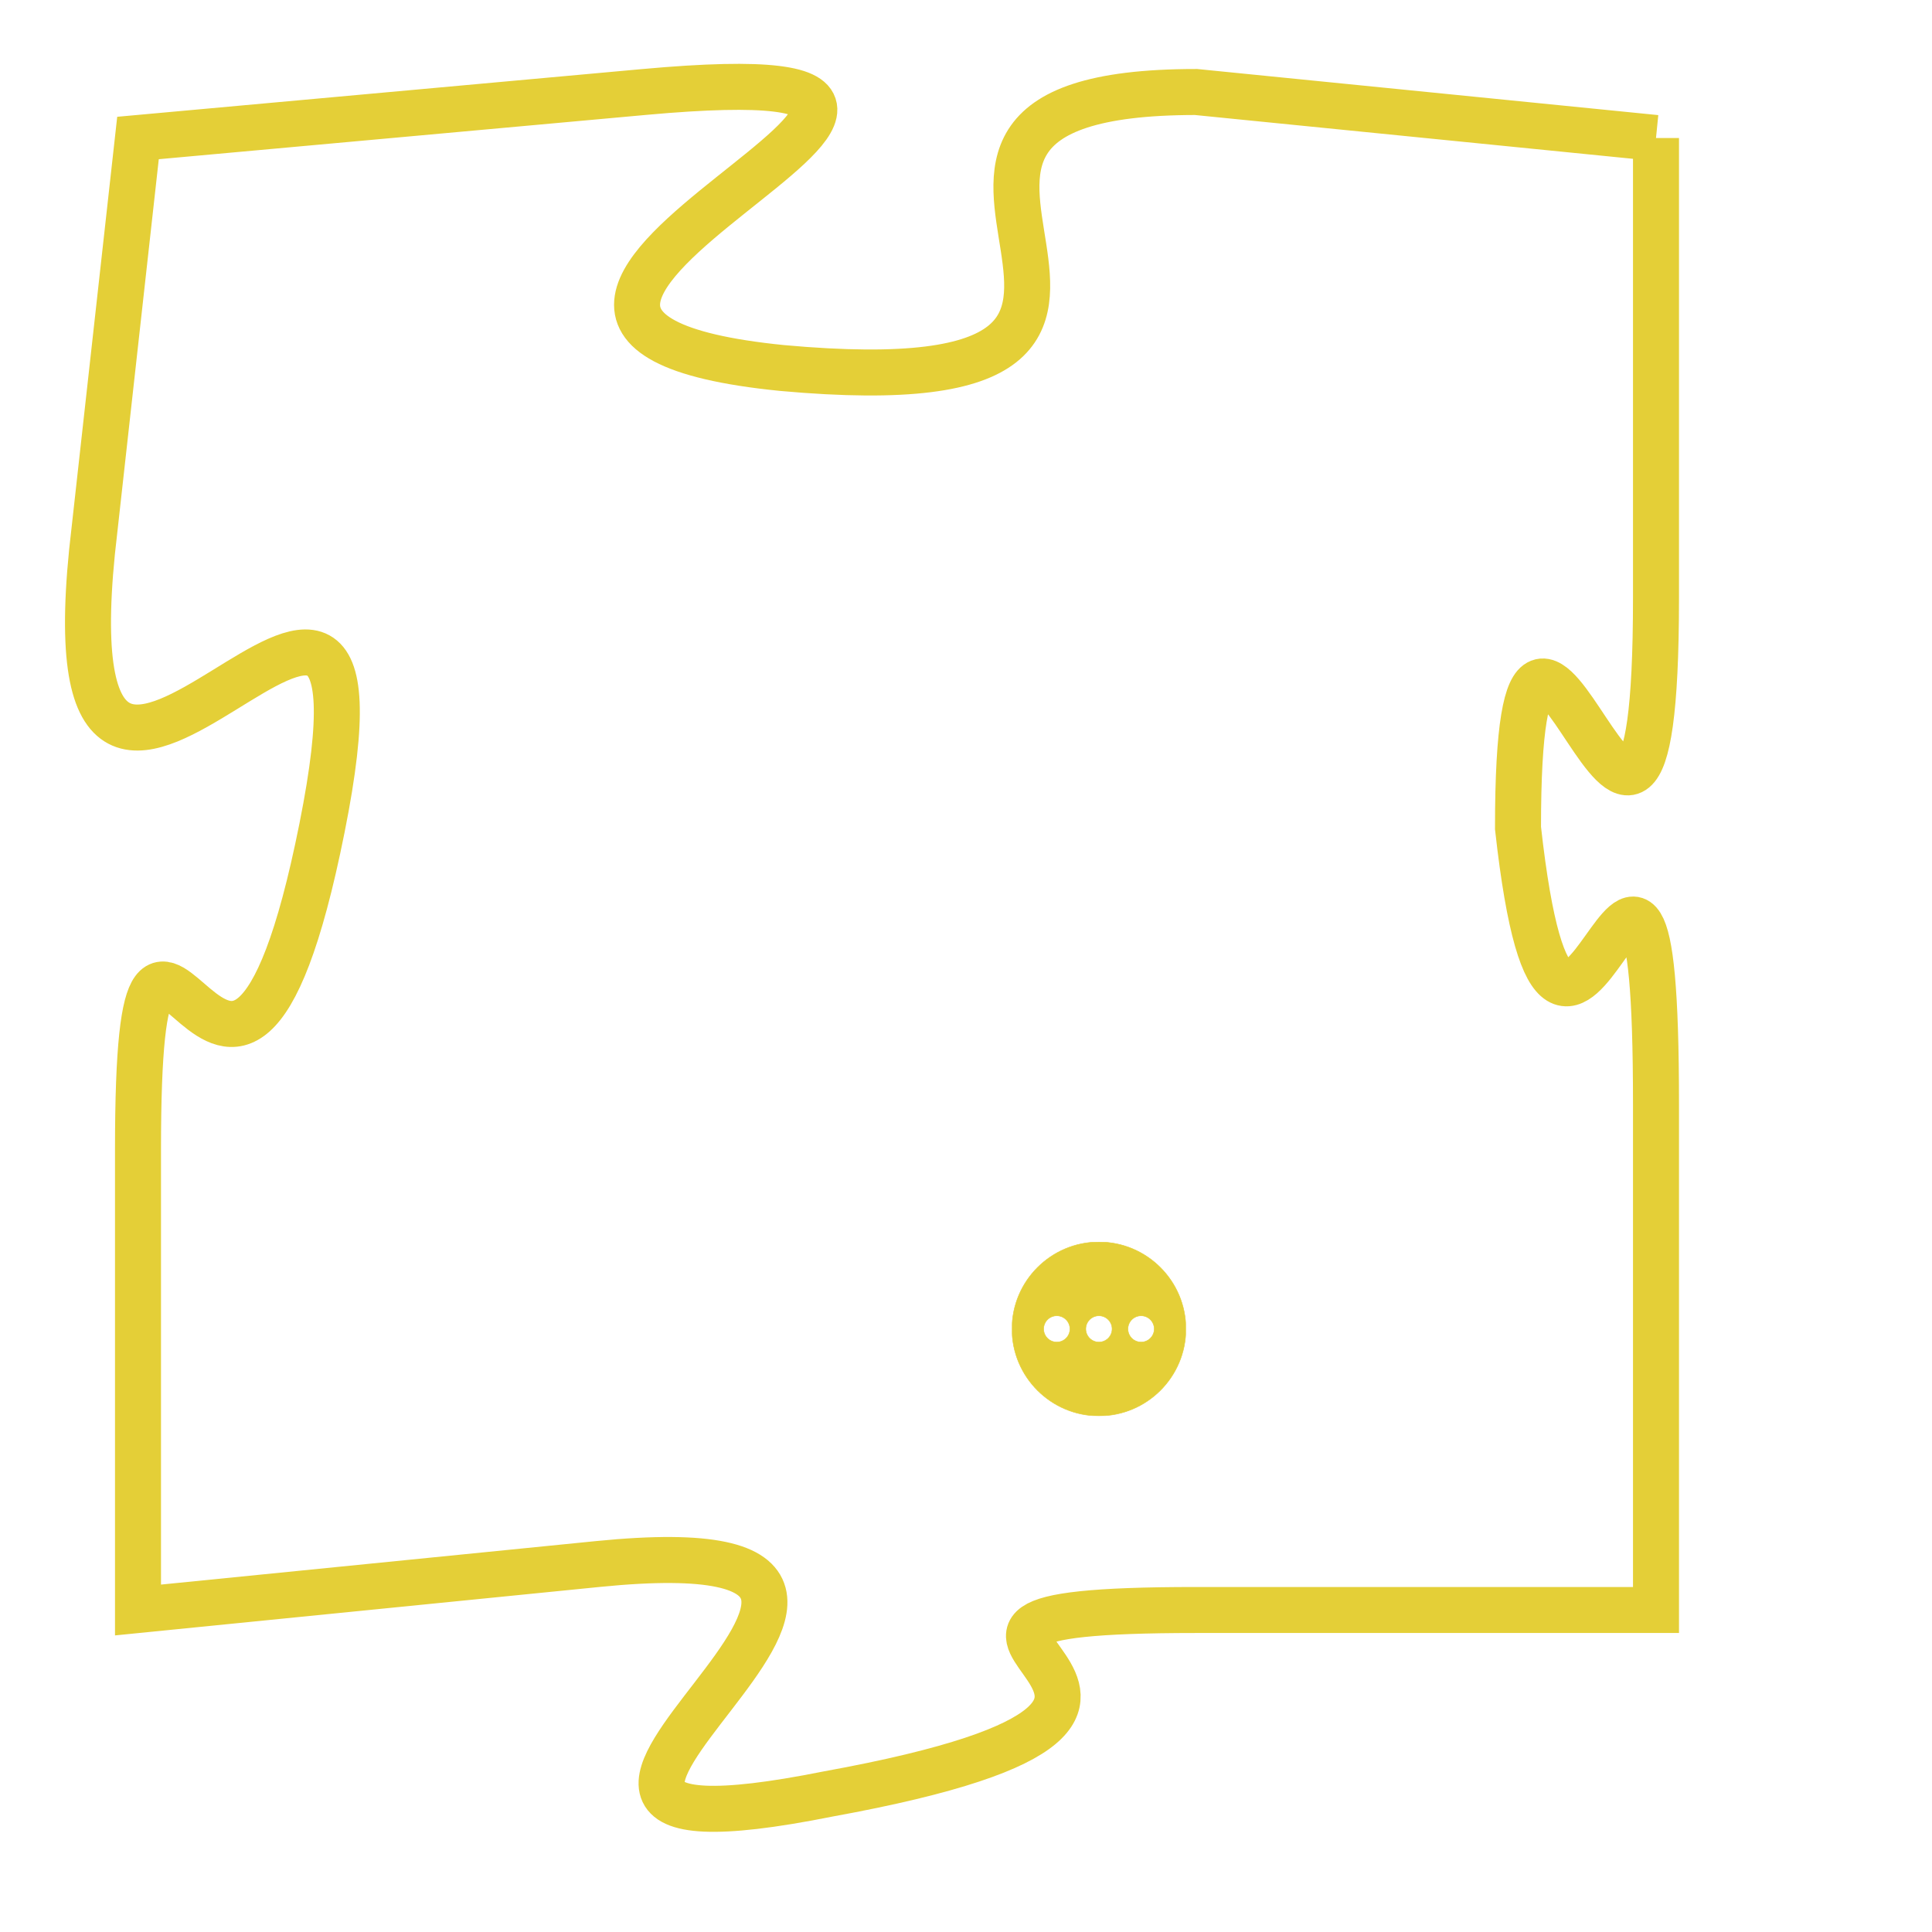 <svg version="1.1" xmlns="http://www.w3.org/2000/svg" xmlns:xlink="http://www.w3.org/1999/xlink" fill="transparent" x="0" y="0" width="350" height="350" preserveAspectRatio="xMinYMin slice"><style type="text/css">.links{fill:transparent;stroke: #E4CF37;}.links:hover{fill:#63D272; opacity:0.4;}</style><defs><g id="allt"><path id="t698" d="M1617,160 L1607,159 C1598,159 1609,166 1598,165 C1588,164 1606,158 1595,159 L1584,160 1584,160 L1583,169 C1582,179 1590,165 1588,175 C1586,185 1584,173 1584,182 L1584,192 1584,192 L1594,191 C1604,190 1589,198 1599,196 C1610,194 1598,192 1607,192 L1617,192 1617,192 L1617,181 C1617,171 1615,184 1614,175 C1614,166 1617,180 1617,170 L1617,160"/></g><clipPath id="c" clipRule="evenodd" fill="transparent"><use href="#t698"/></clipPath></defs><svg viewBox="1581 157 37 42" preserveAspectRatio="xMinYMin meet"><svg width="4380" height="2430"><g><image crossorigin="anonymous" x="0" y="0" href="https://nftpuzzle.license-token.com/assets/completepuzzle.svg" width="100%" height="100%" /><g class="links"><use href="#t698"/></g></g></svg><svg x="1603" y="184" height="9%" width="9%" viewBox="0 0 330 330"><g><a xlink:href="https://nftpuzzle.license-token.com/" class="links"><title>See the most innovative NFT based token software licensing project</title><path fill="#E4CF37" id="more" d="M165,0C74.019,0,0,74.019,0,165s74.019,165,165,165s165-74.019,165-165S255.981,0,165,0z M85,190 c-13.785,0-25-11.215-25-25s11.215-25,25-25s25,11.215,25,25S98.785,190,85,190z M165,190c-13.785,0-25-11.215-25-25 s11.215-25,25-25s25,11.215,25,25S178.785,190,165,190z M245,190c-13.785,0-25-11.215-25-25s11.215-25,25-25 c13.785,0,25,11.215,25,25S258.785,190,245,190z"></path></a></g></svg></svg></svg>